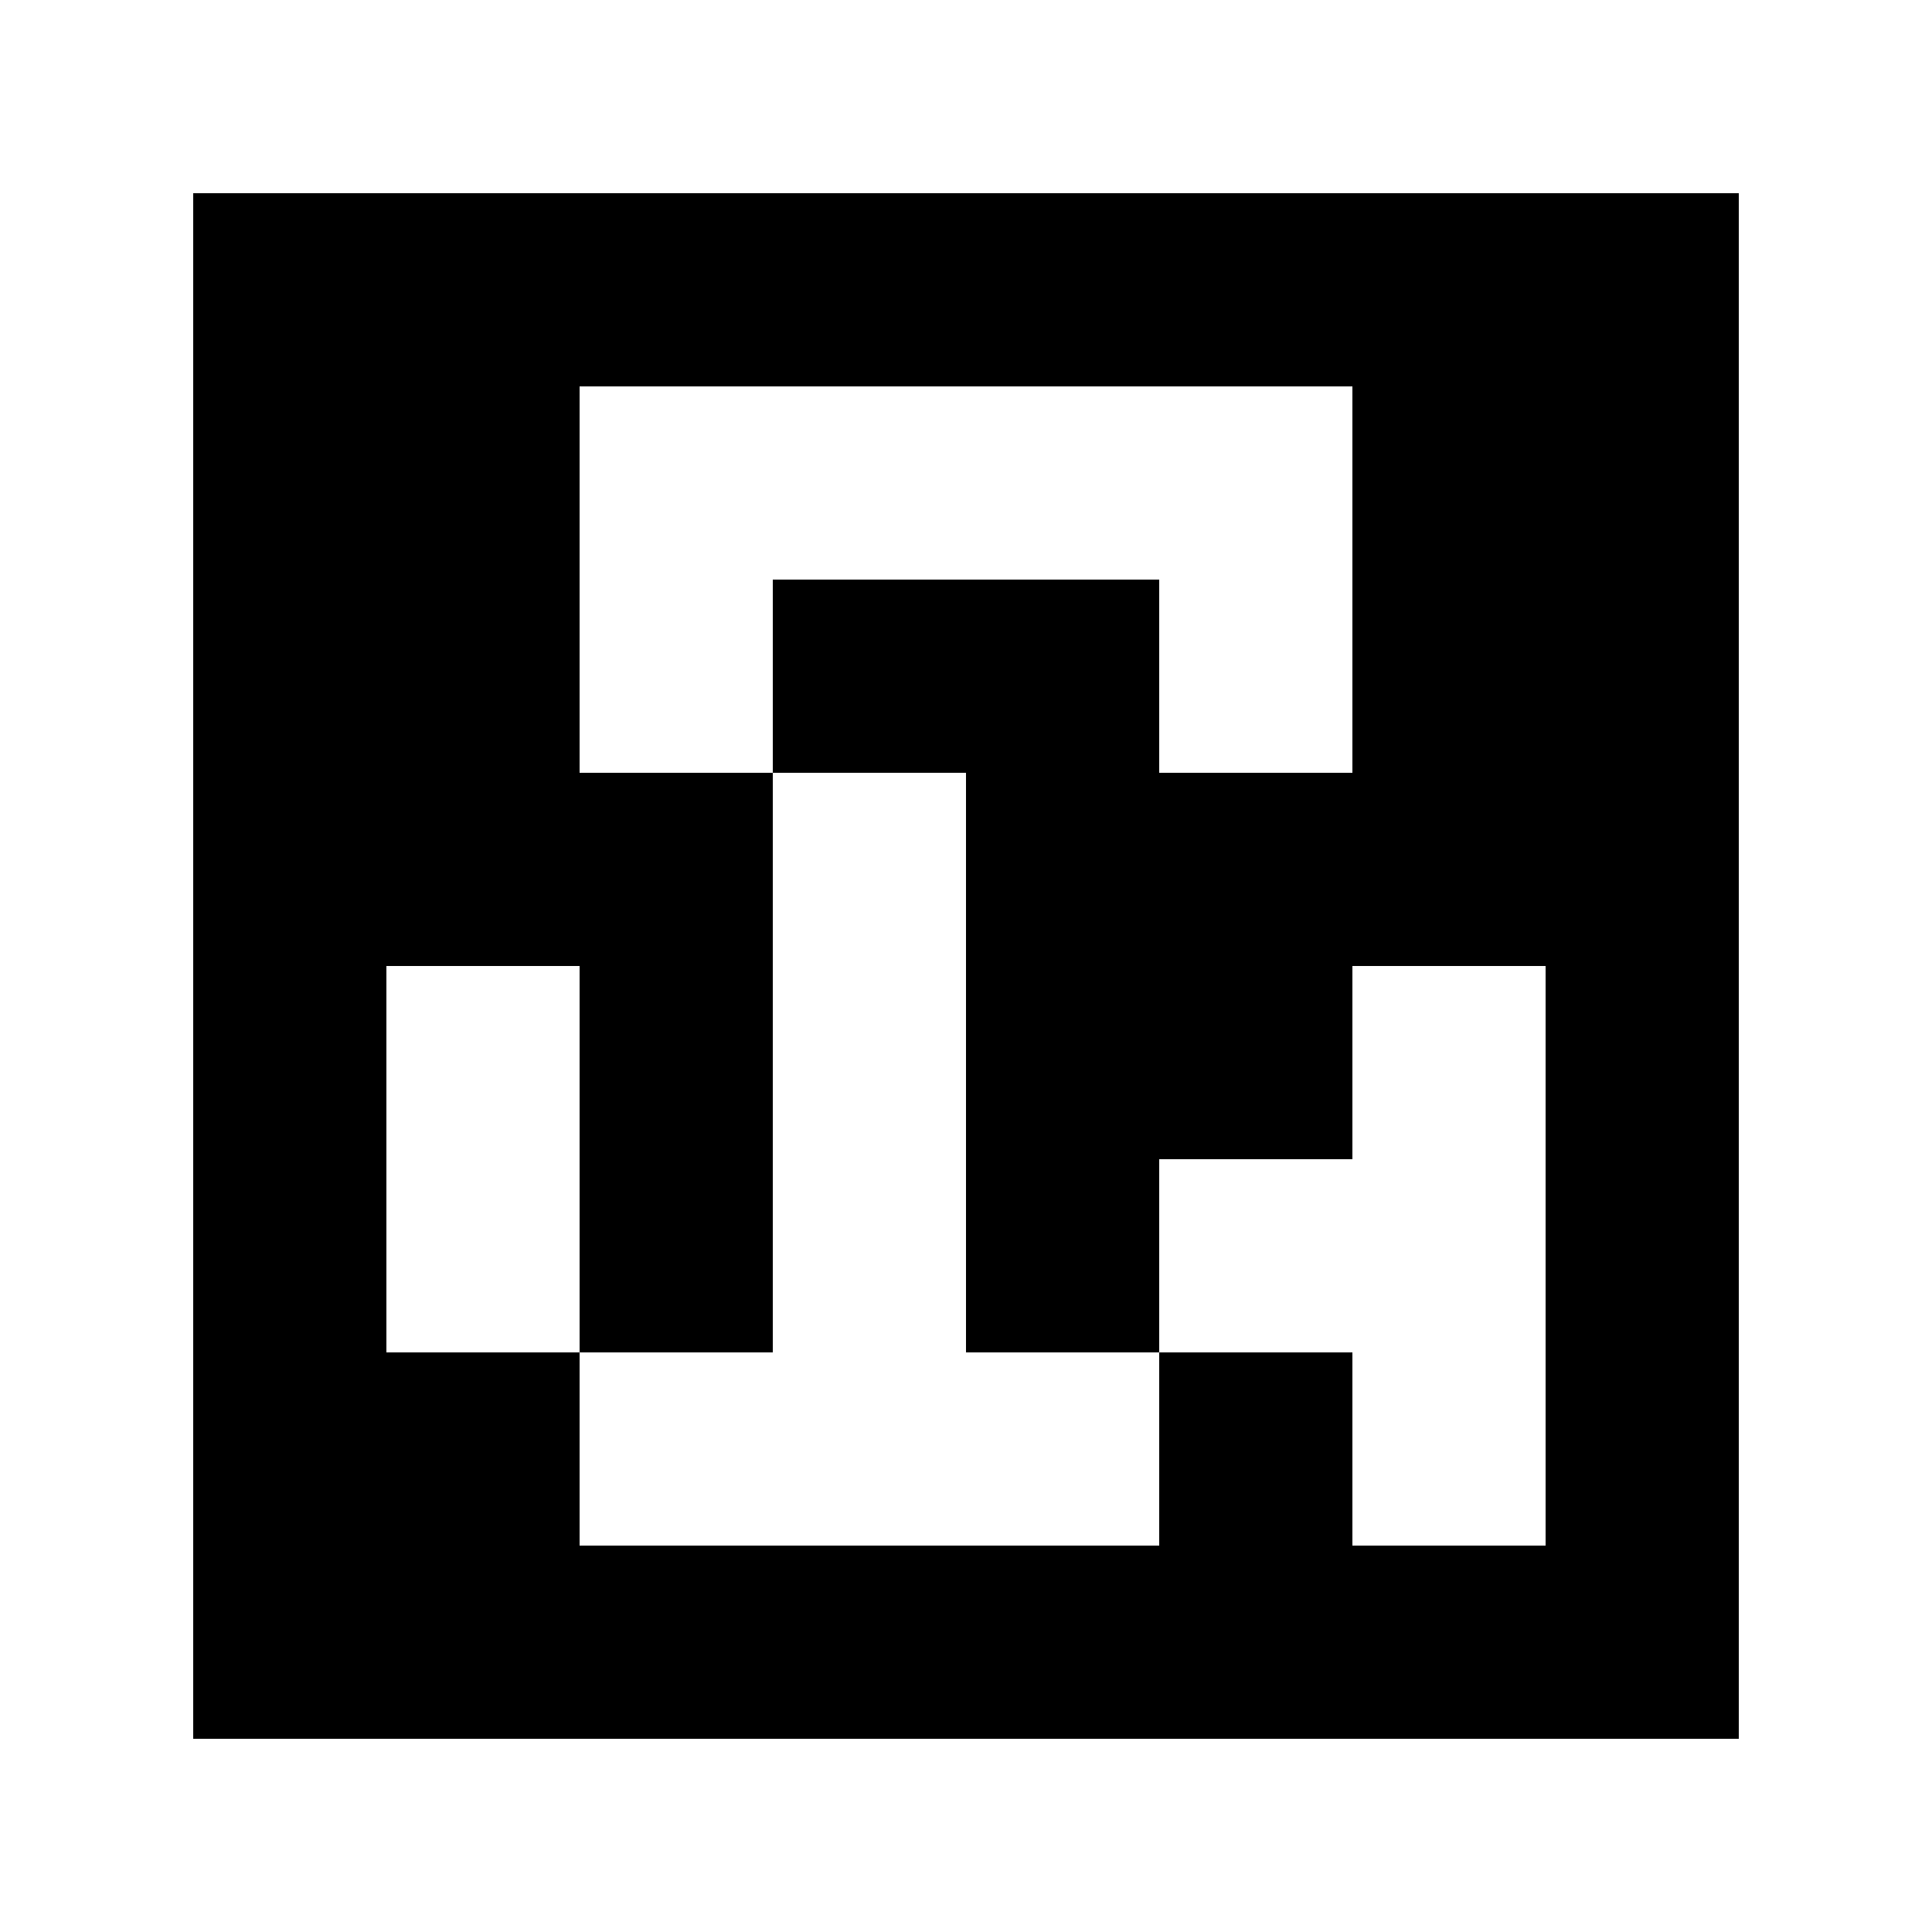<?xml version="1.0" standalone="yes"?>
<svg xmlns="http://www.w3.org/2000/svg" width="100" height="100">
<path style="fill:#ffffff; stroke:none;" d="M0 0L0 100L100 100L100 0L0 0z"/>
<path style="fill:#000000; stroke:none;" d="M10 10L10 90L90 90L90 10L10 10z"/>
<path style="fill:#ffffff; stroke:none;" d="M30 20L30 40L40 40L40 70L30 70L30 50L20 50L20 70L30 70L30 80L60 80L60 70L70 70L70 80L80 80L80 50L70 50L70 60L60 60L60 70L50 70L50 40L40 40L40 30L60 30L60 40L70 40L70 20L30 20z"/>
</svg>
